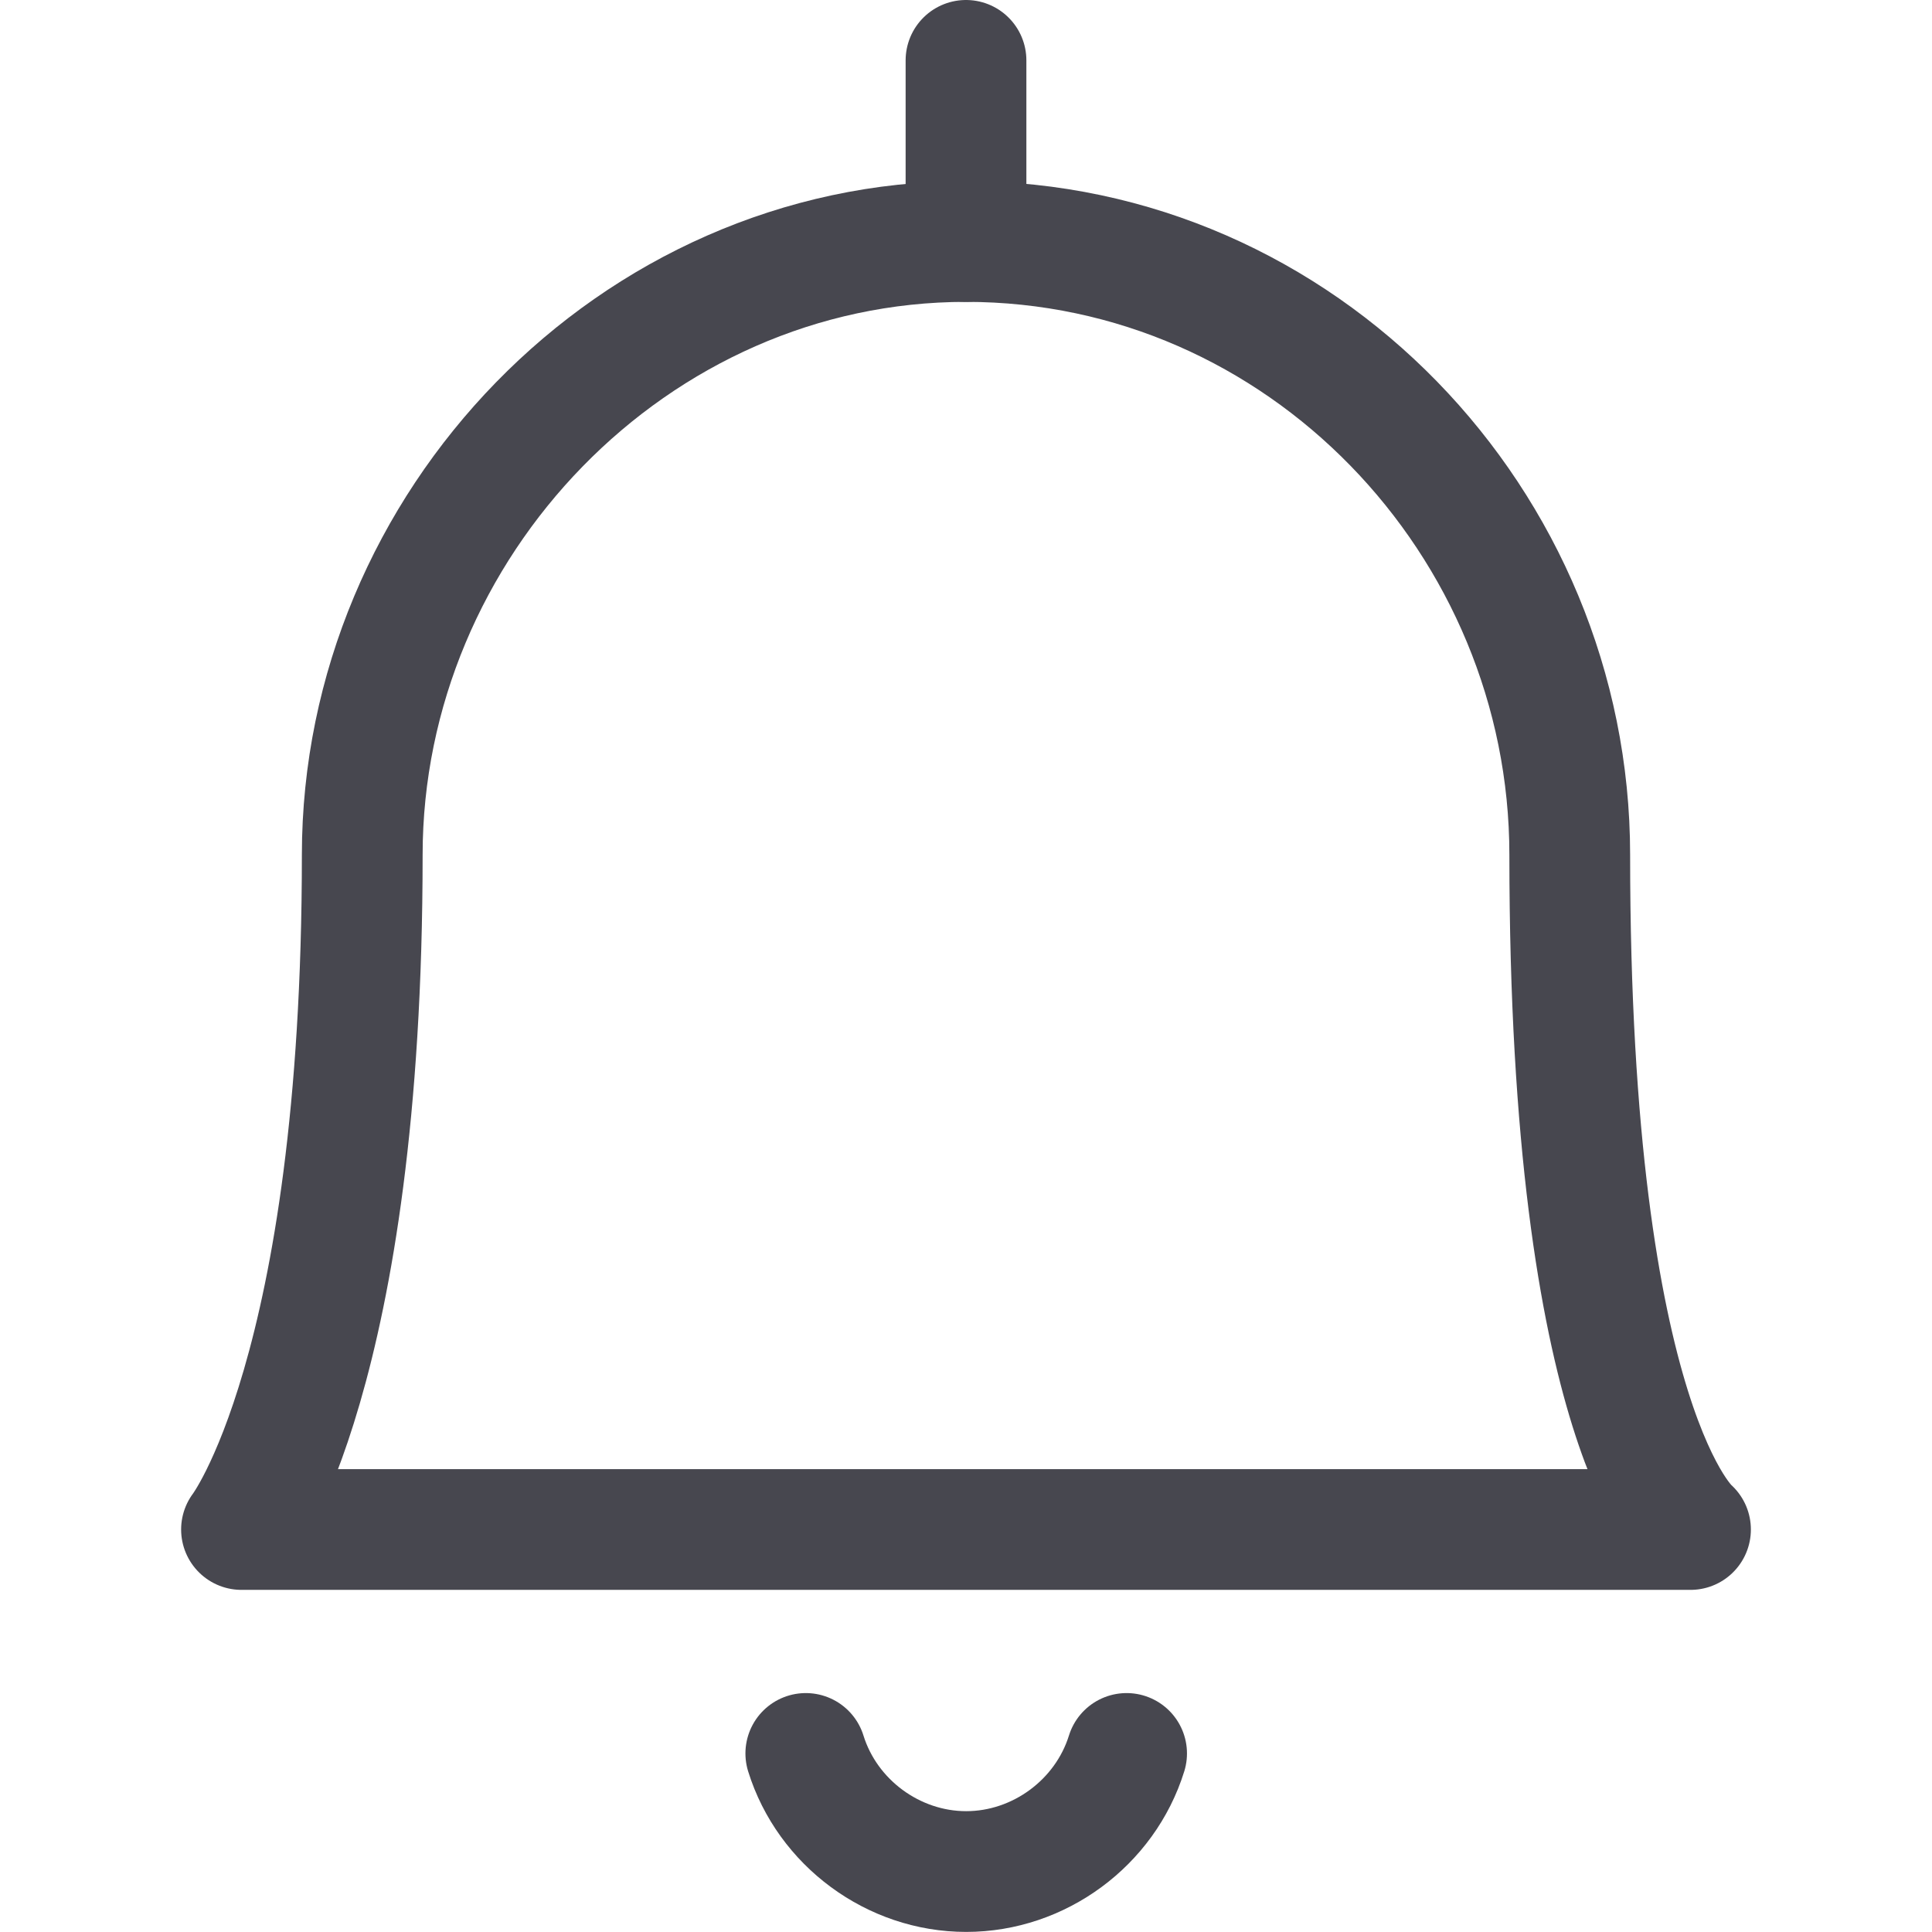 <svg width="24" height="24" viewBox="0 0 24 24" fill="none" xmlns="http://www.w3.org/2000/svg">
<path d="M10.01 21.782C10.278 22.644 11.098 23.249 12.002 23.249C12.907 23.249 13.727 22.644 13.995 21.782" stroke="#47474F" stroke-width="1.5" stroke-linecap="round" stroke-linejoin="round"/>
<path d="M12 3V0.75" stroke="#47474F" stroke-width="1.5" stroke-linecap="round" stroke-linejoin="round"/>
<path d="M12 3C16.168 3 19.5 6.492 19.5 10.619C19.5 17.777 21 19 21 19H3C3 19 4.5 17.054 4.5 10.619C4.5 6.52 7.865 3 12 3Z" stroke="#47474F" stroke-width="1.5" stroke-linecap="round" stroke-linejoin="round"/>
</svg>
